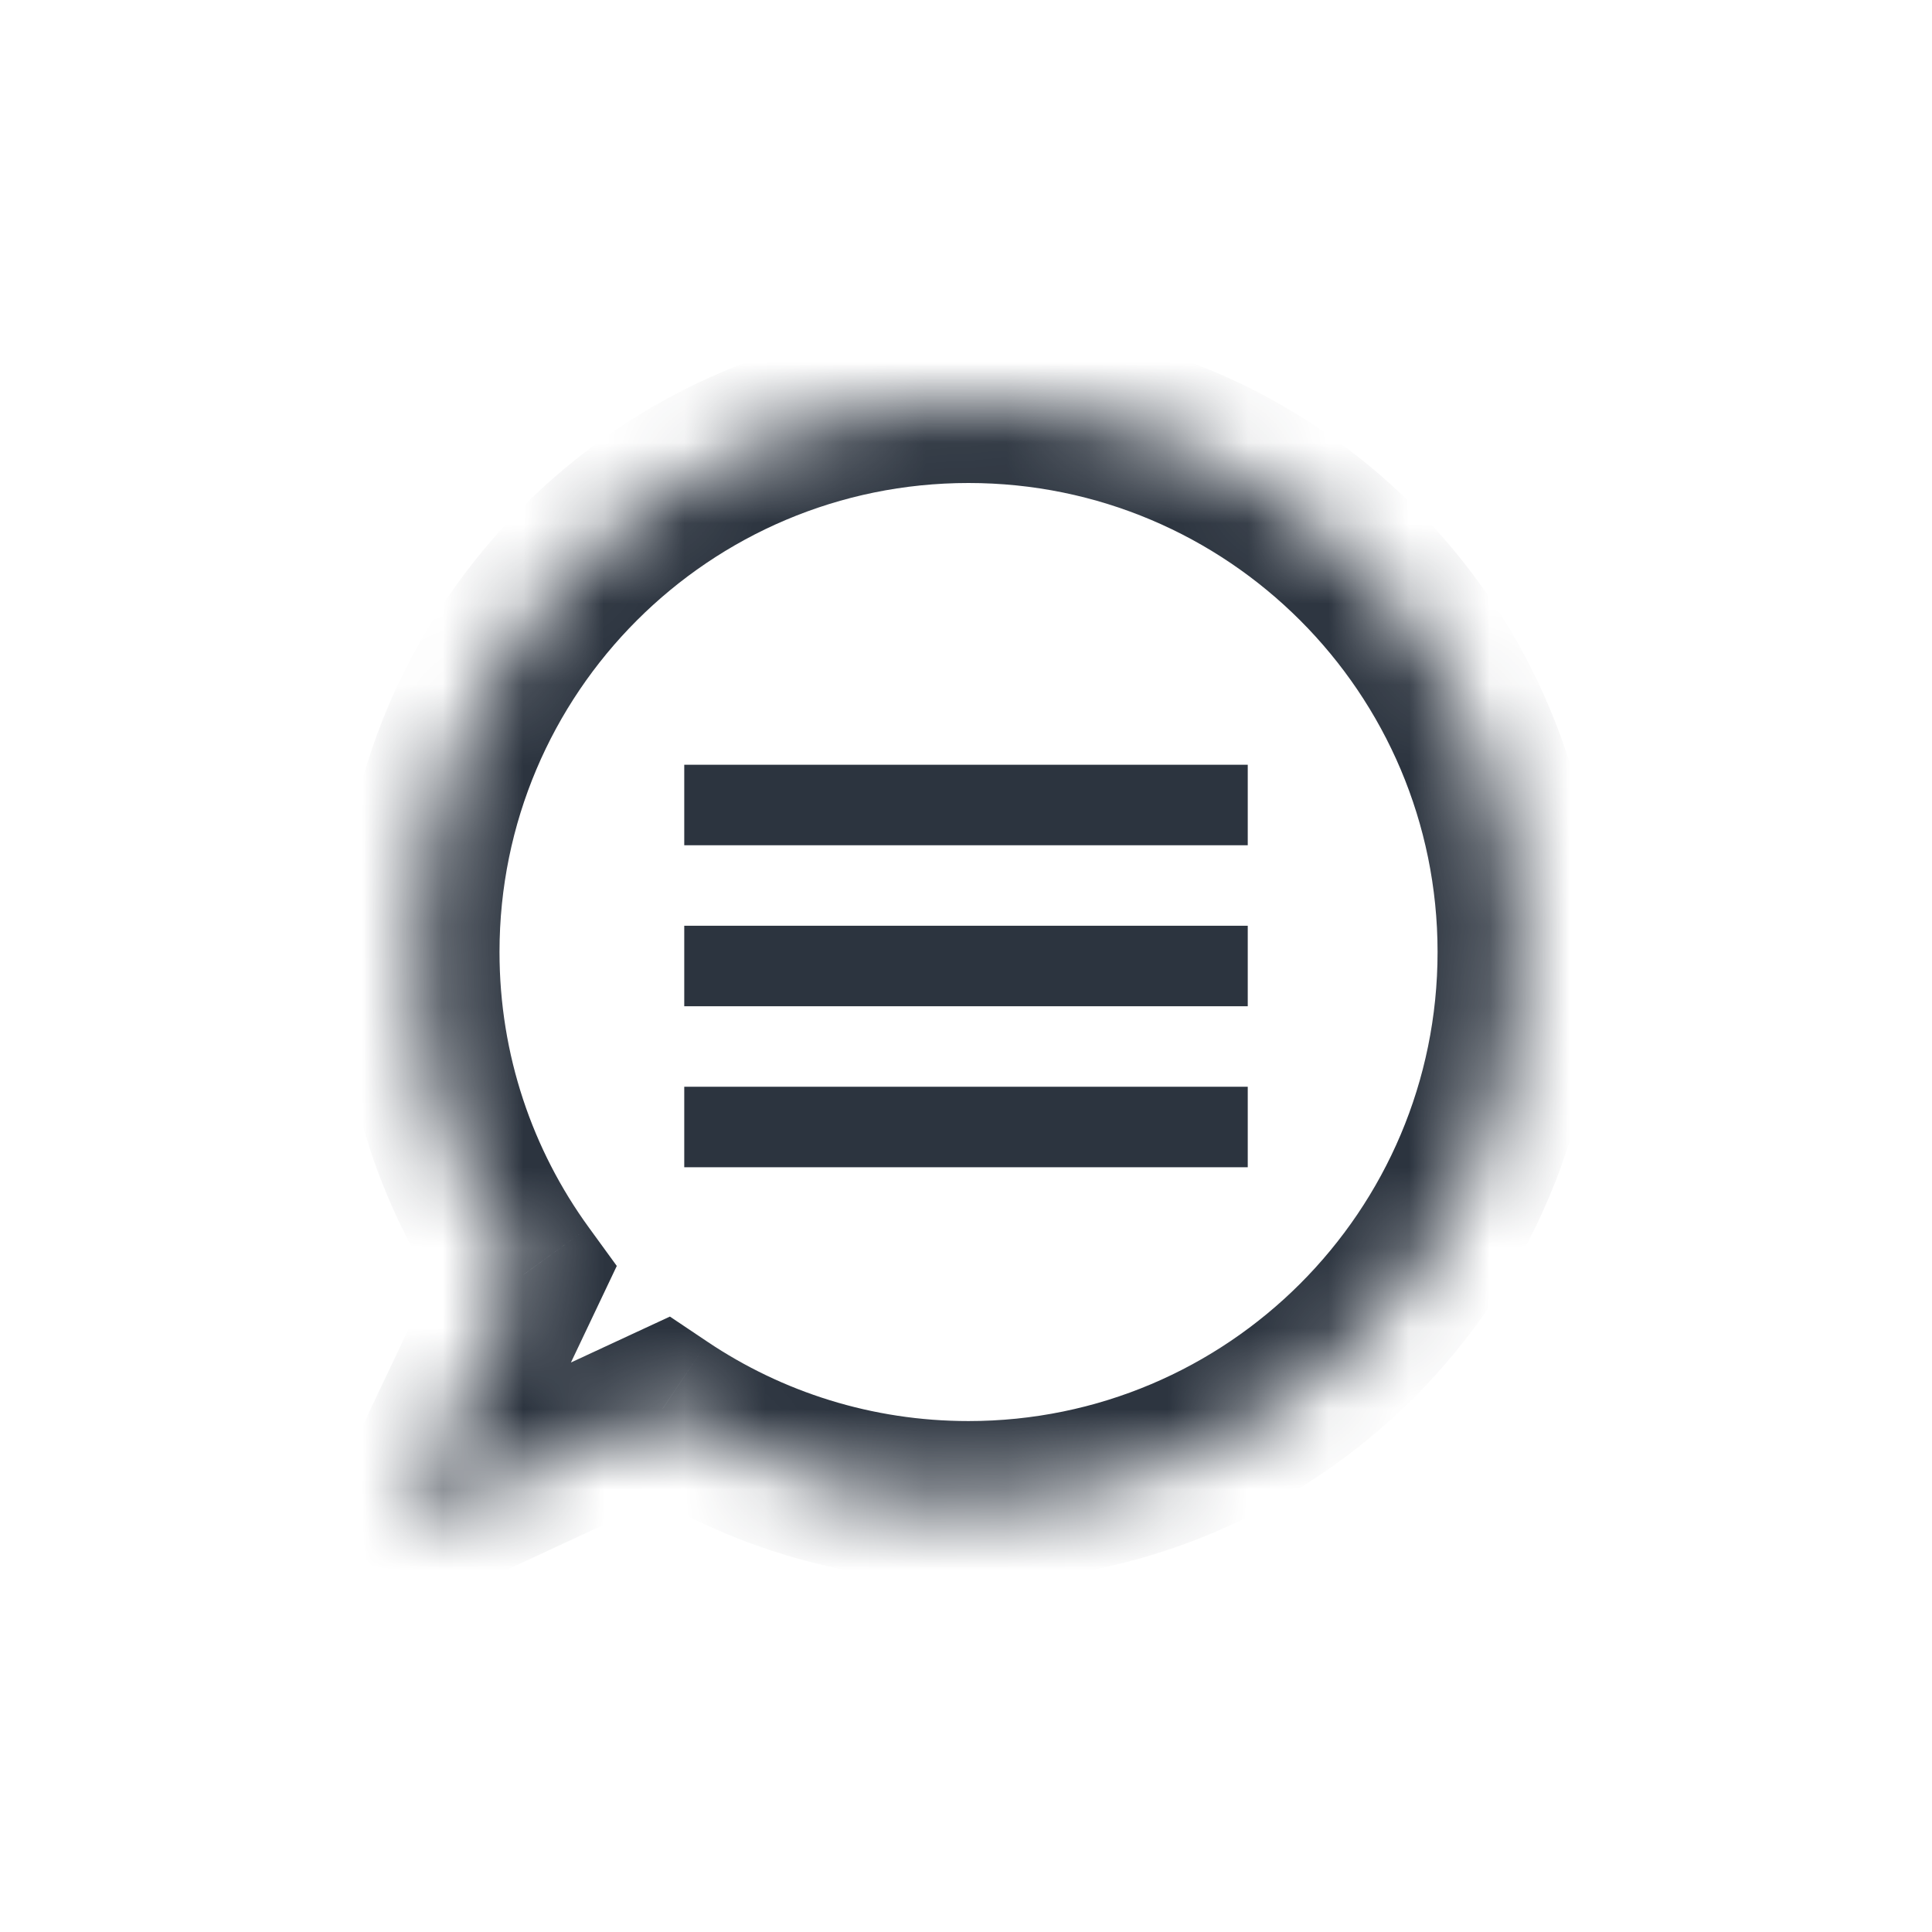 <svg width="24" height="24" viewBox="0 0 24 24" fill="none" xmlns="http://www.w3.org/2000/svg">
<mask id="path-1-inside-1_438:1373" fill="white">
<path fill-rule="evenodd" clip-rule="evenodd" d="M12.031 18.653C15.802 18.653 18.858 15.597 18.858 11.826C18.858 8.056 15.802 5 12.031 5C8.261 5 5.205 8.056 5.205 11.826C5.205 13.324 5.687 14.708 6.504 15.834L5 19L8.232 17.499C9.318 18.228 10.625 18.653 12.031 18.653Z"/>
</mask>
<path d="M6.504 15.834L7.407 16.263L7.662 15.726L7.313 15.246L6.504 15.834ZM5 19L4.096 18.571L2.907 21.074L5.421 19.907L5 19ZM8.232 17.499L8.79 16.669L8.322 16.355L7.811 16.592L8.232 17.499ZM17.858 11.826C17.858 15.044 15.249 17.653 12.031 17.653V19.653C16.354 19.653 19.858 16.149 19.858 11.826H17.858ZM12.031 6C15.249 6 17.858 8.609 17.858 11.826H19.858C19.858 7.504 16.354 4 12.031 4V6ZM6.205 11.826C6.205 8.609 8.814 6 12.031 6V4C7.709 4 4.205 7.504 4.205 11.826H6.205ZM7.313 15.246C6.616 14.286 6.205 13.106 6.205 11.826H4.205C4.205 13.542 4.758 15.131 5.695 16.421L7.313 15.246ZM5.903 19.429L7.407 16.263L5.601 15.404L4.096 18.571L5.903 19.429ZM7.811 16.592L4.578 18.093L5.421 19.907L8.653 18.406L7.811 16.592ZM12.031 17.653C10.83 17.653 9.716 17.29 8.79 16.669L7.675 18.329C8.921 19.165 10.421 19.653 12.031 19.653V17.653Z" fill="#2C343F" mask="url(#path-1-inside-1_438:1373)"/>
<path d="M9 10H15M9 12H15M9 14H15" stroke="#2C343F" stroke-linecap="square"/>
</svg>

